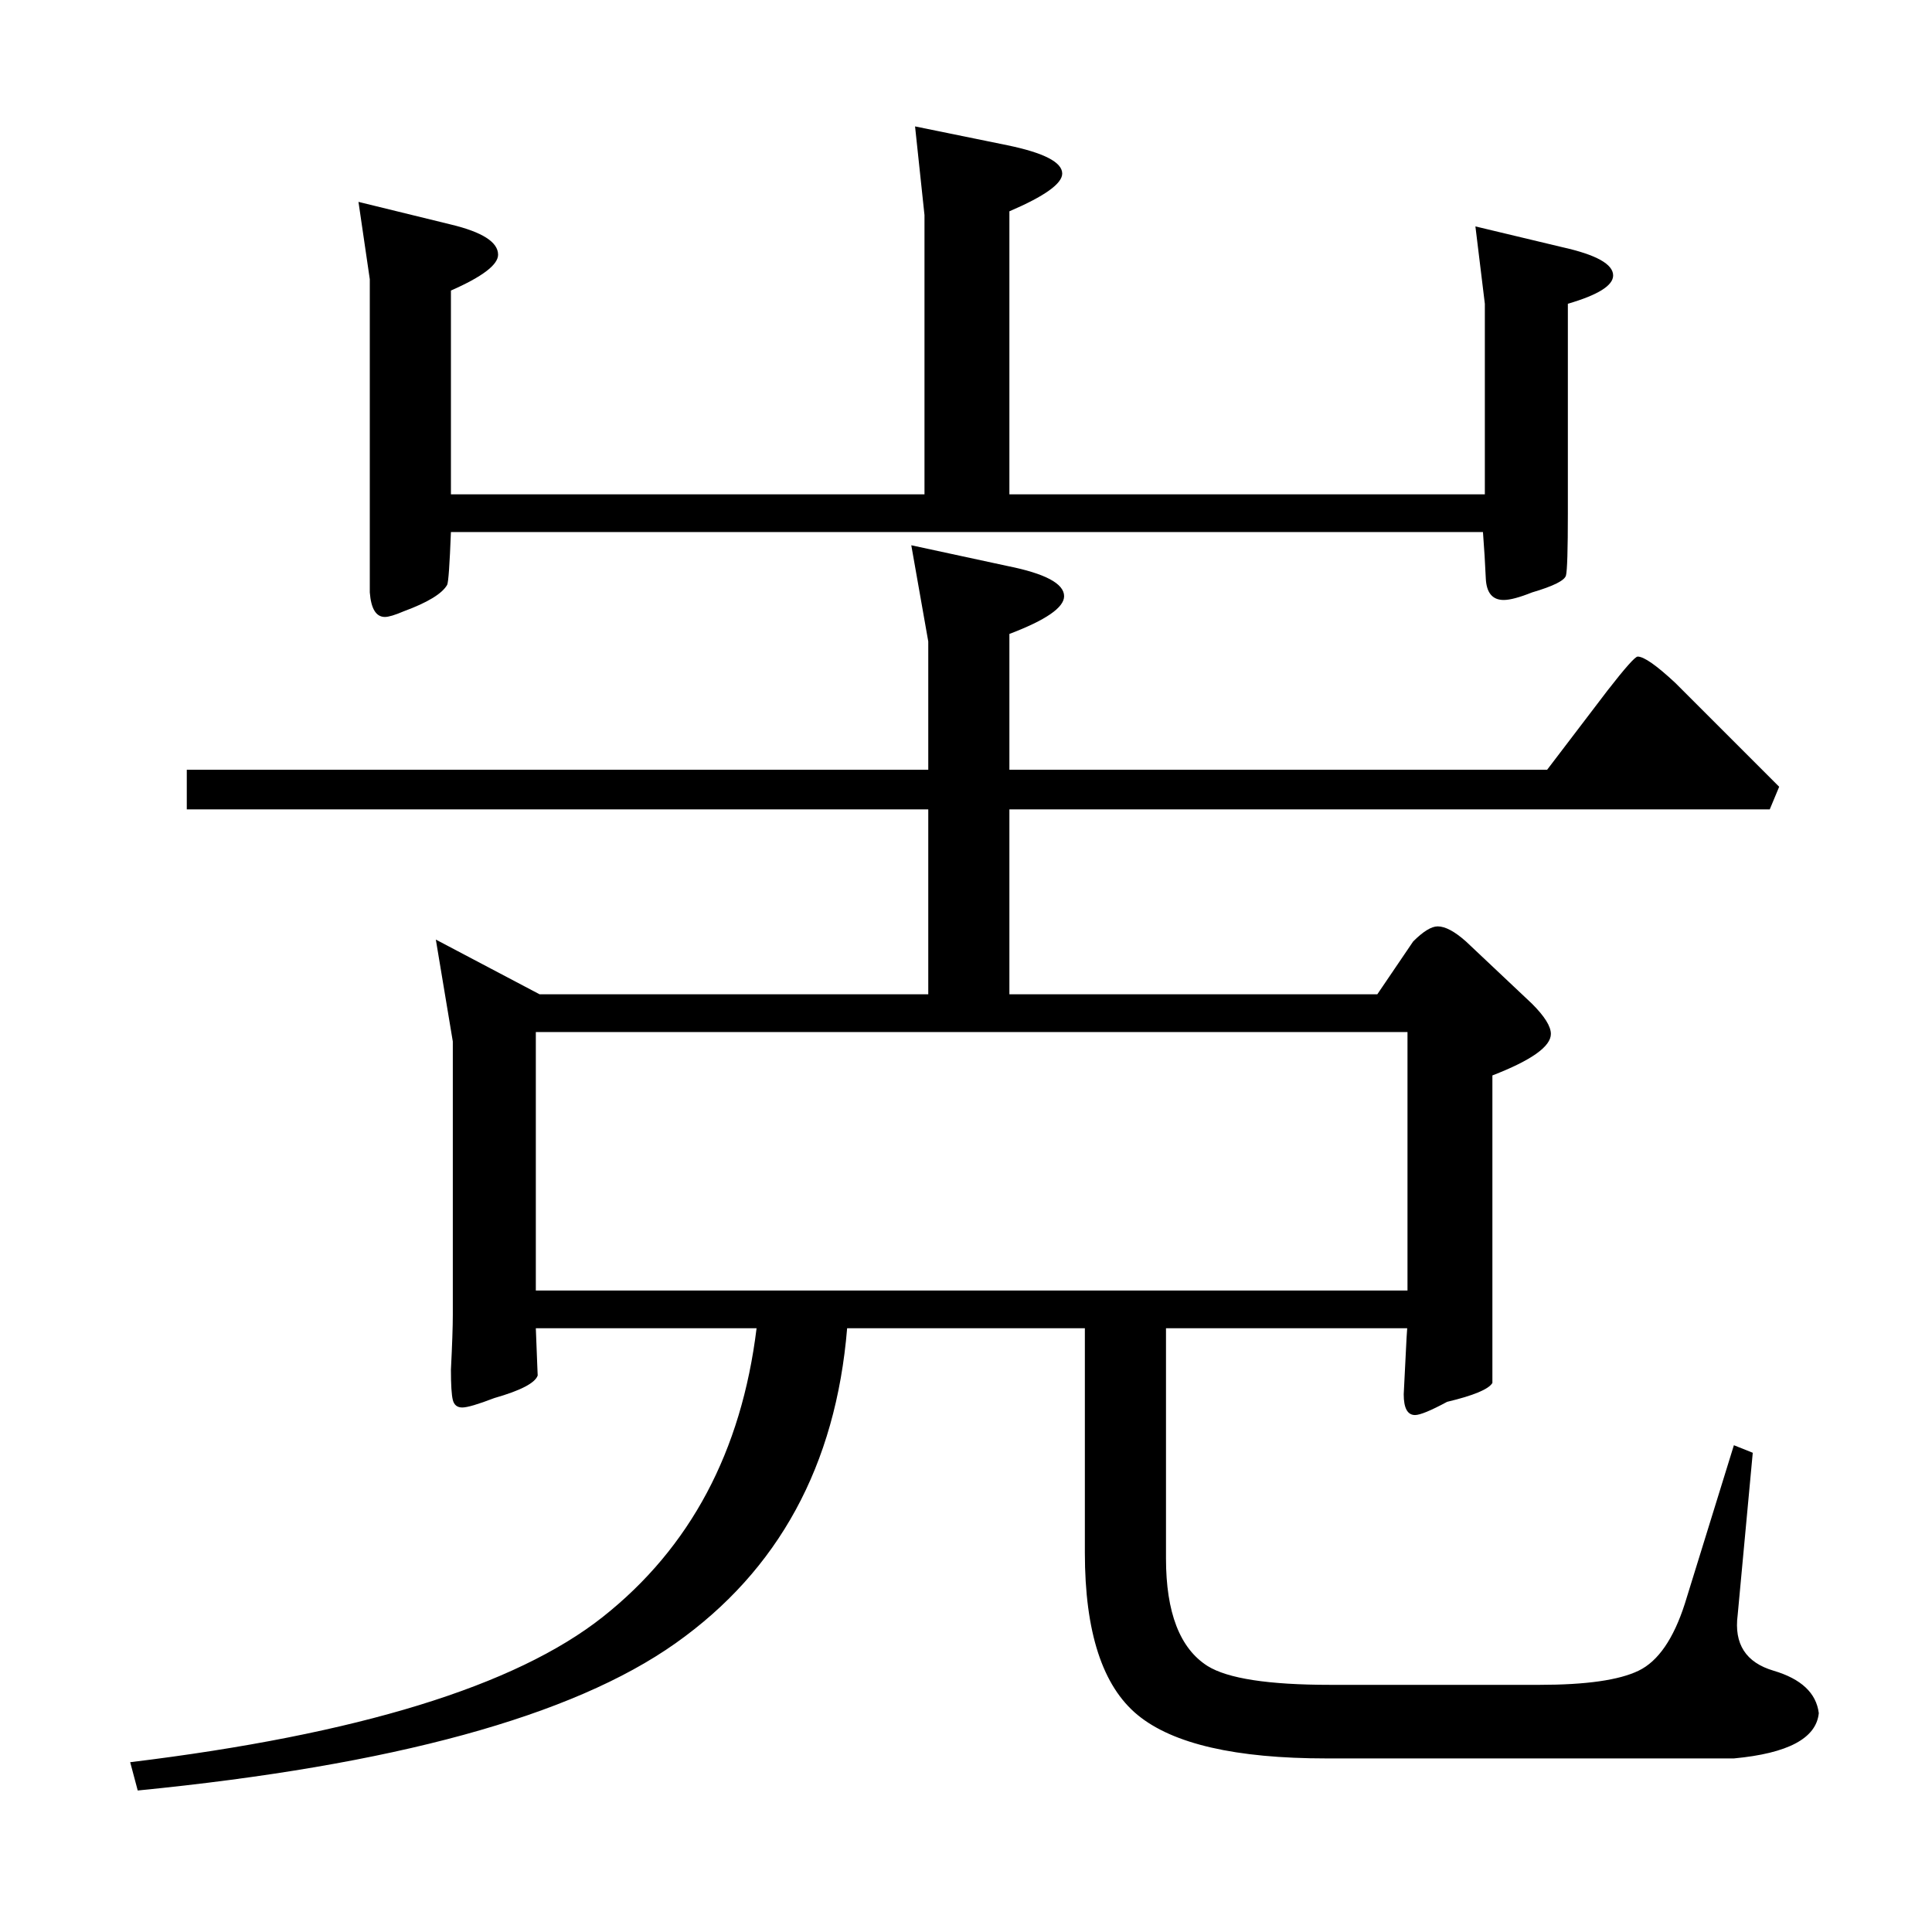 <?xml version="1.0" standalone="no"?>
<!DOCTYPE svg PUBLIC "-//W3C//DTD SVG 1.1//EN" "http://www.w3.org/Graphics/SVG/1.1/DTD/svg11.dtd" >
<svg xmlns="http://www.w3.org/2000/svg" xmlns:xlink="http://www.w3.org/1999/xlink" version="1.1" viewBox="0 -205 1024 1024">
  <g transform="matrix(1 0 0 -1 0 819)">
   <path fill="currentColor"
d="M831 752q0 -29 -1 -33t-18 -9q-10 -4 -15 -4q-9 0 -9.5 11.5t-1.5 24.5h-547q-1 -26 -2 -28q-4 -7 -23 -14q-7 -3 -10 -3q-7 0 -8 13q0 -1 0 42v124l-6 41l49 -12q25 -6 25 -16q0 -8 -25 -19v-108h251v148l-5 47l49 -10q29 -6 29 -15q0 -8 -28 -20v-150h252v101l-5 41
l46 -11q27 -6 27 -15q0 -8 -24 -15v-111zM964 116q-2 -20 -45 -24h-58h-158q-72 0 -100 23t-28 86v119h-126q-9 -109 -91 -167t-285 -78l-4 15q181 22 250.5 77t81.5 153h-117q1 -26 1 -25q-2 -6 -23 -12q-13 -5 -17 -5t-5 4t-1 16q1 20 1 29v145l-9 54l55 -29h206v98h-393
v21h393v68l-9 51l51 -11q30 -6 30 -16q0 -9 -29 -20v-72h285l32 42q14 18 16 18q5 0 20 -14l55 -55l-5 -12h-403v-98h195l19 28q8 8 13 8q6 0 15 -8l35 -33q10 -10 10 -16q0 -10 -31 -22v-129v-34q-3 -5 -24 -10q-13 -7 -17 -7q-6 0 -6 11q2 42 2 35h-128v-122q0 -43 22 -57
q16 -10 65 -10h111q37 0 52.5 7.5t24.5 35.5l26 84l10 -4l-8 -86q-3 -23 19 -29.5t24 -22.5zM746 340v137h-462v-137h462z" />
  </g>

</svg>
